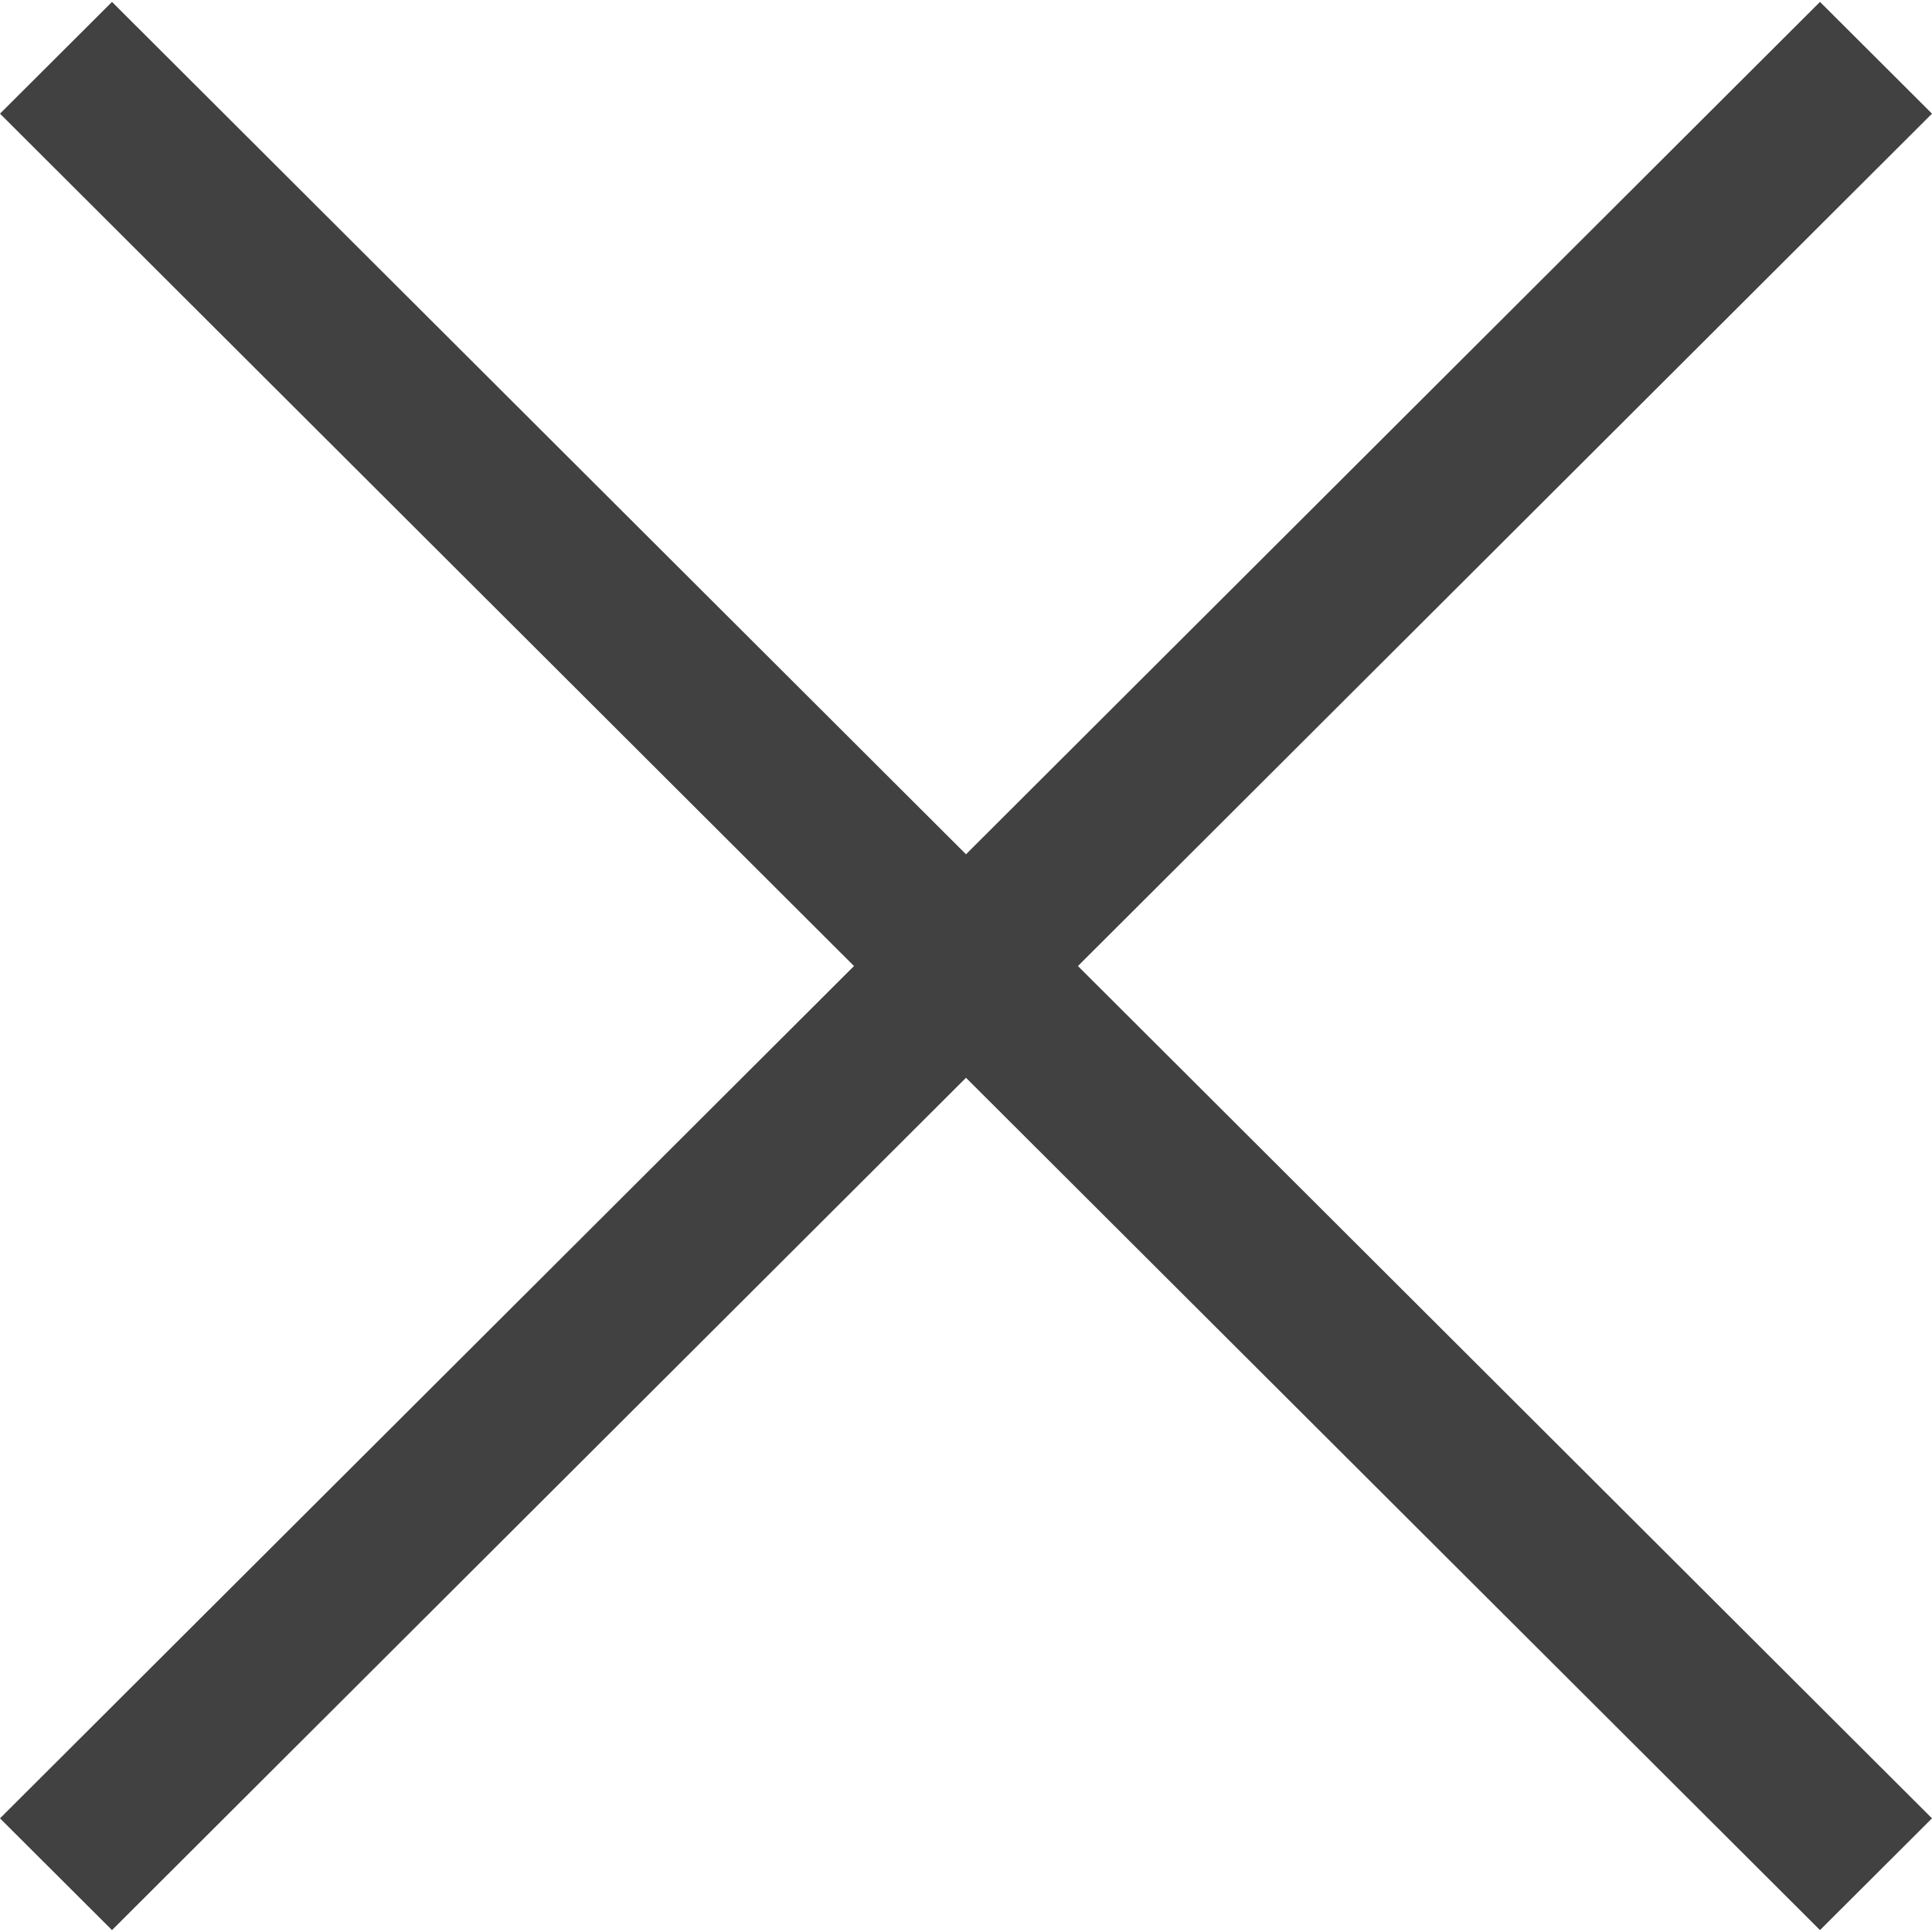 <svg version="1.1" width="612px" height="612px" viewBox="0 0 612 612" enable-background="new 0 0 612 612" xml:space="preserve">
<g>
	<g id="cross">
		<g>
			<polygon fill="#414141" points="612,36.004 576.521,0.603 306,270.608 35.478,0.603 0,36.004 270.522,306.011 0,575.997
				35.478,611.397 306,341.411 576.521,611.397 612,575.997 341.459,306.011 			"/>
		</g>
	</g>
</g>
</svg>
